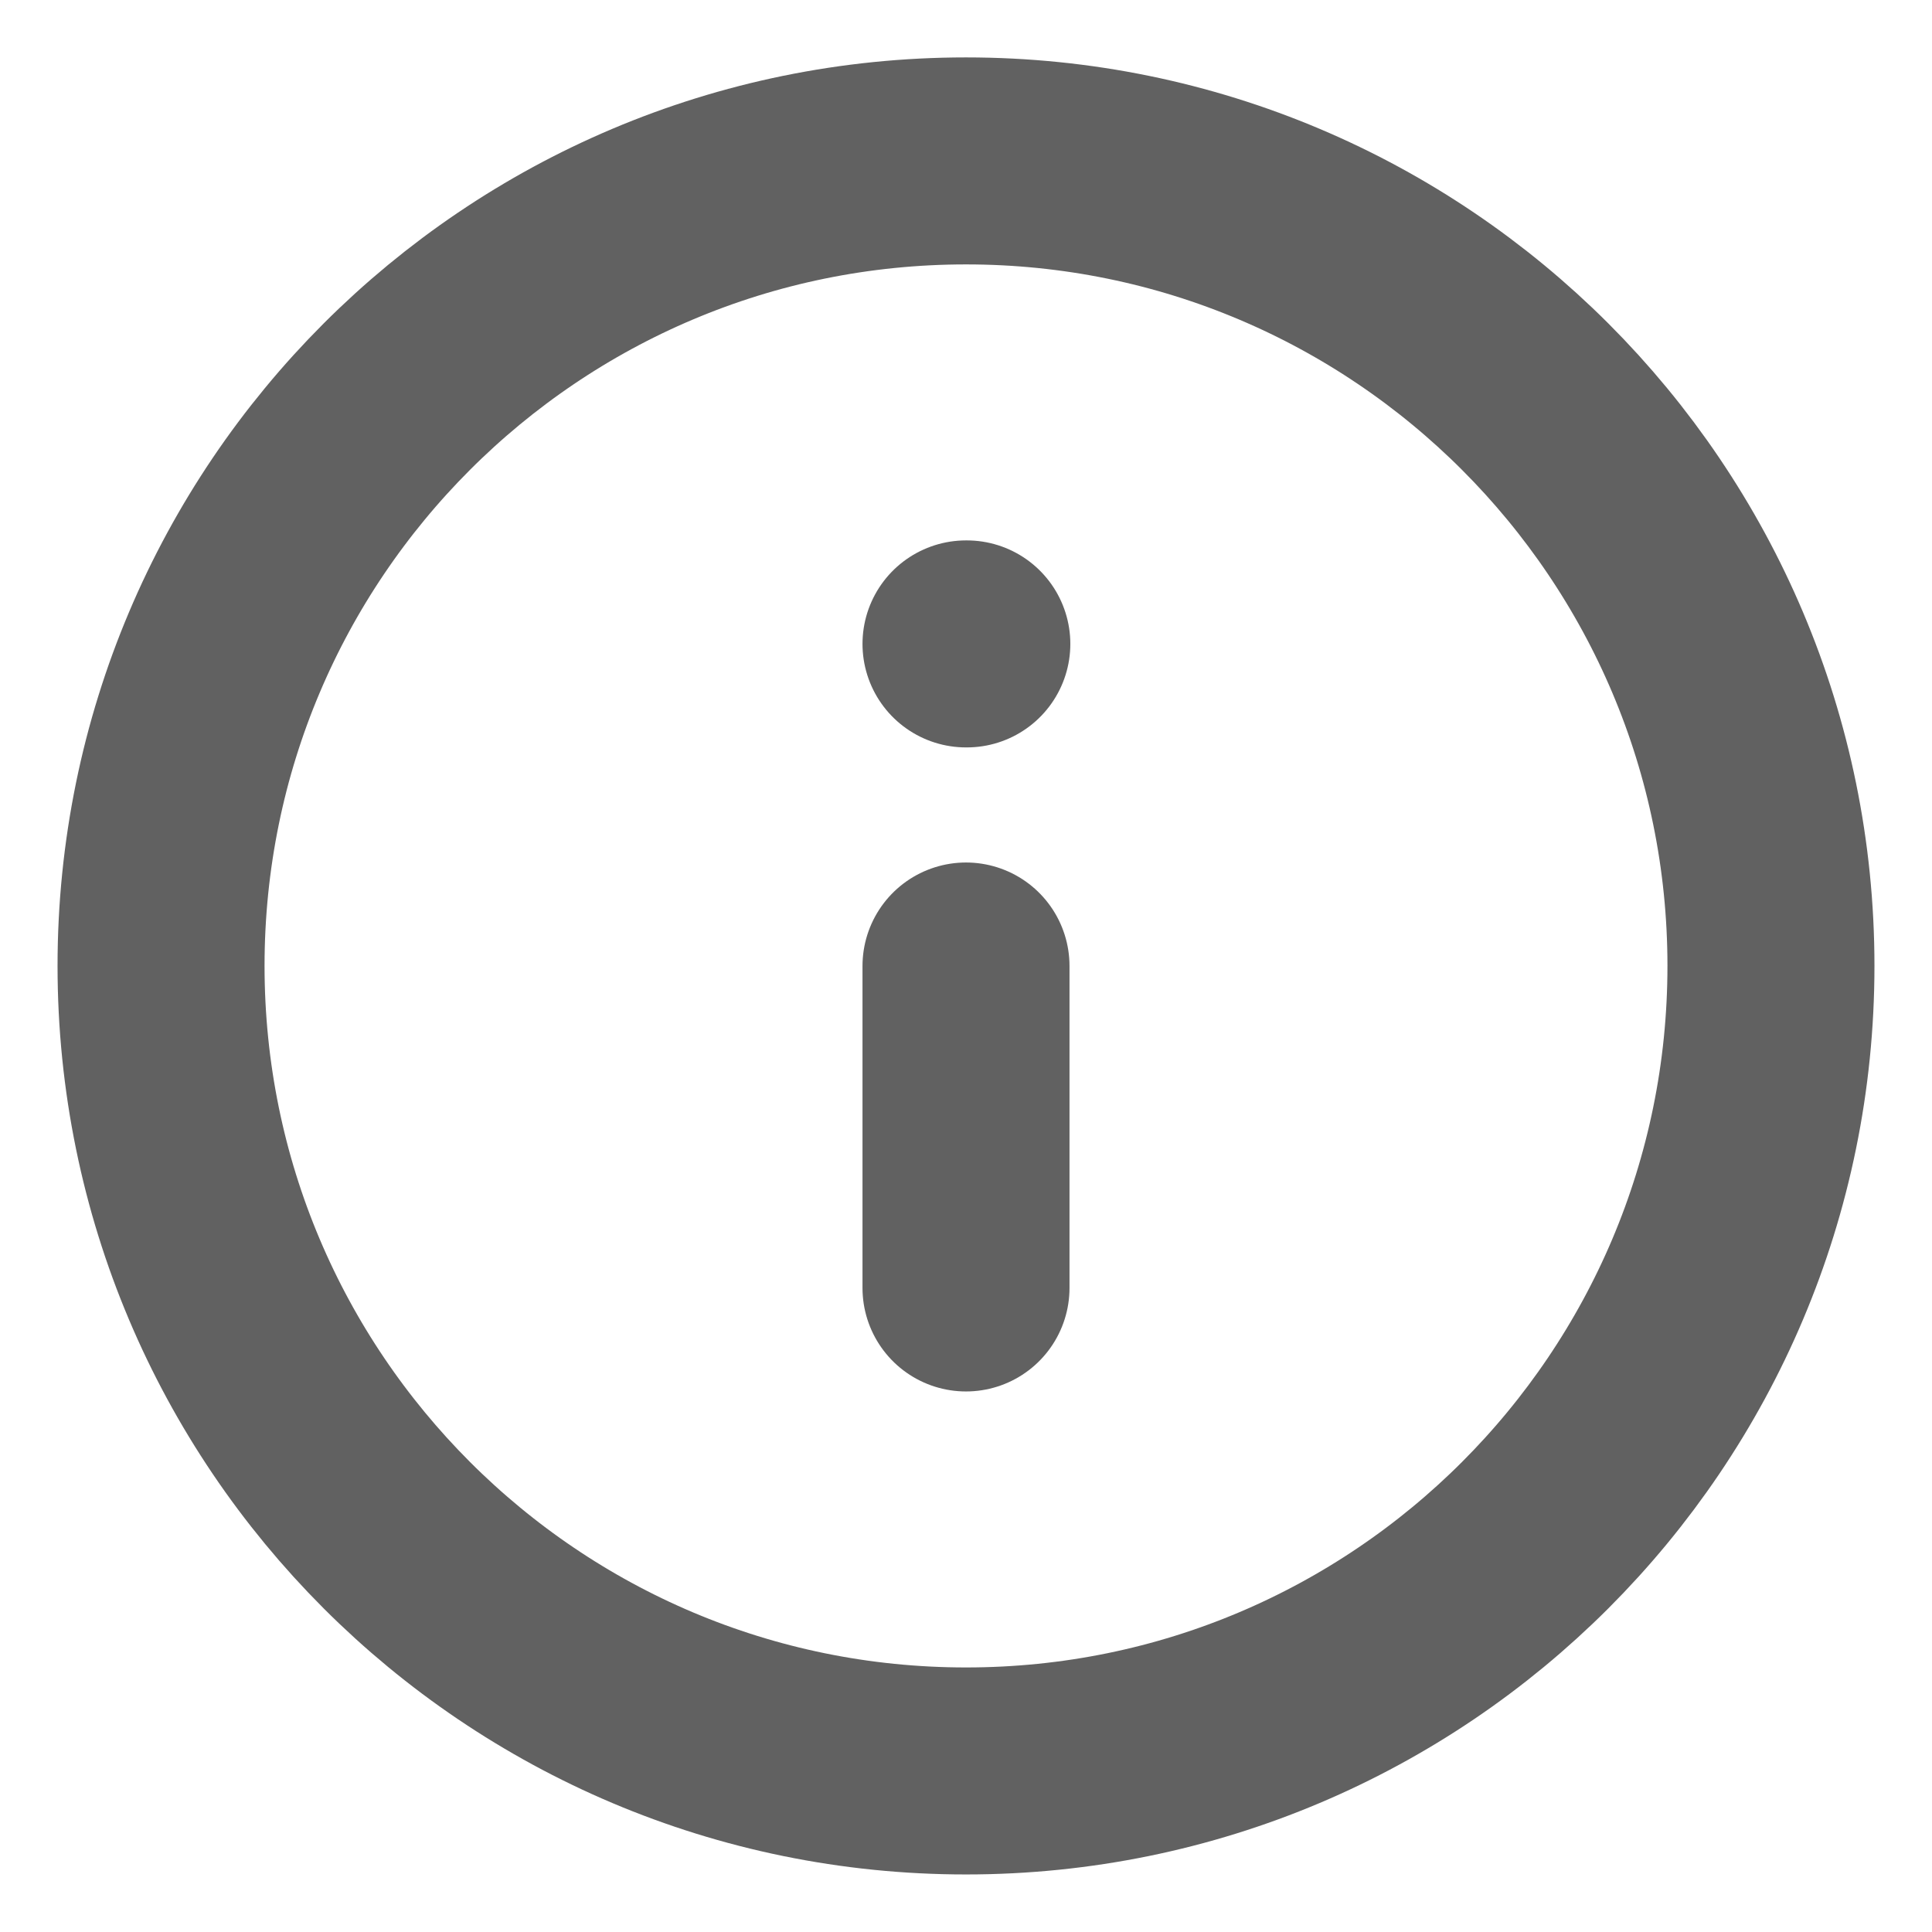 <svg width="14" height="14" viewBox="0 0 14 14" fill="none" xmlns="http://www.w3.org/2000/svg">
<g id="info" clip-path="url(#clip0_350_44488)">
<path id="Vector" d="M7 12.833C10.222 12.833 12.833 10.221 12.833 6.999C12.833 3.778 10.222 1.166 7 1.166C3.778 1.166 1.167 3.778 1.167 6.999C1.167 10.221 3.778 12.833 7 12.833Z" stroke="#616161" stroke-width="1.5" stroke-linecap="round" stroke-linejoin="round"/>
<path id="Vector_2" d="M7 9.333V7" stroke="#616161" stroke-width="1.5" stroke-linecap="round" stroke-linejoin="round"/>
<path id="Vector_3" d="M7 4.666H7.006" stroke="#616161" stroke-width="1.5" stroke-linecap="round" stroke-linejoin="round"/>
</g>
<defs>
<clipPath id="clip0_350_44488">
<rect width="14" height="14" fill="white"/>
</clipPath>
</defs>
</svg>
